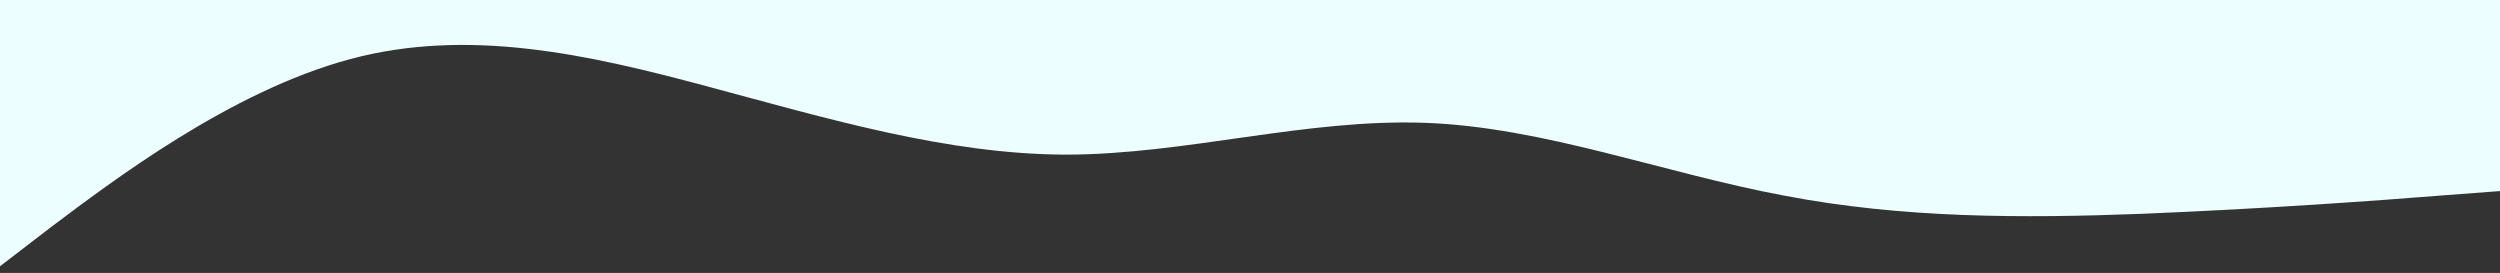 <svg width="1722" height="188" viewBox="0 0 1722 188" fill="none" xmlns="http://www.w3.org/2000/svg">
<rect x="0" y="0" width="1722" height="188" fill="#333333" stroke="none"/>
<g clip-path="url(#clip0_135_54)">
<path d="M1722 131.6L1680.84 134.714C1639.68 138.063 1557.6 143.938 1474.8 147.287C1392.84 150.4 1310.4 150.4 1228.8 134.714C1146 119.263 1063.2 87.538 981.6 84.6C899.16 81.663 817.2 106.338 734.4 106.514C652.32 106.338 570 81.663 487.2 59.514C405.48 37.6 322.8 18.8 241.2 40.714C158.52 62.863 76.8 125.138 34.8 156.687L-6 188.001L-6 0L35.16 0C76.32 0 158.4 0 241.2 0C323.16 0 405.6 0 487.2 0C570 0 652.8 0 734.4 0C816.84 0 898.8 0 981.6 0C1063.68 0 1146 0 1228.8 0C1310.52 0 1393.2 0 1474.8 0C1557.48 0 1639.2 0 1681.2 0L1722 0L1722 131.6Z" fill="#ECFEFF"/>
</g>
<defs>
<clipPath id="clip0_135_54">
<rect width="1728" height="188" fill="white" transform="translate(1722 188) rotate(180)"/>
</clipPath>
</defs>
</svg>
